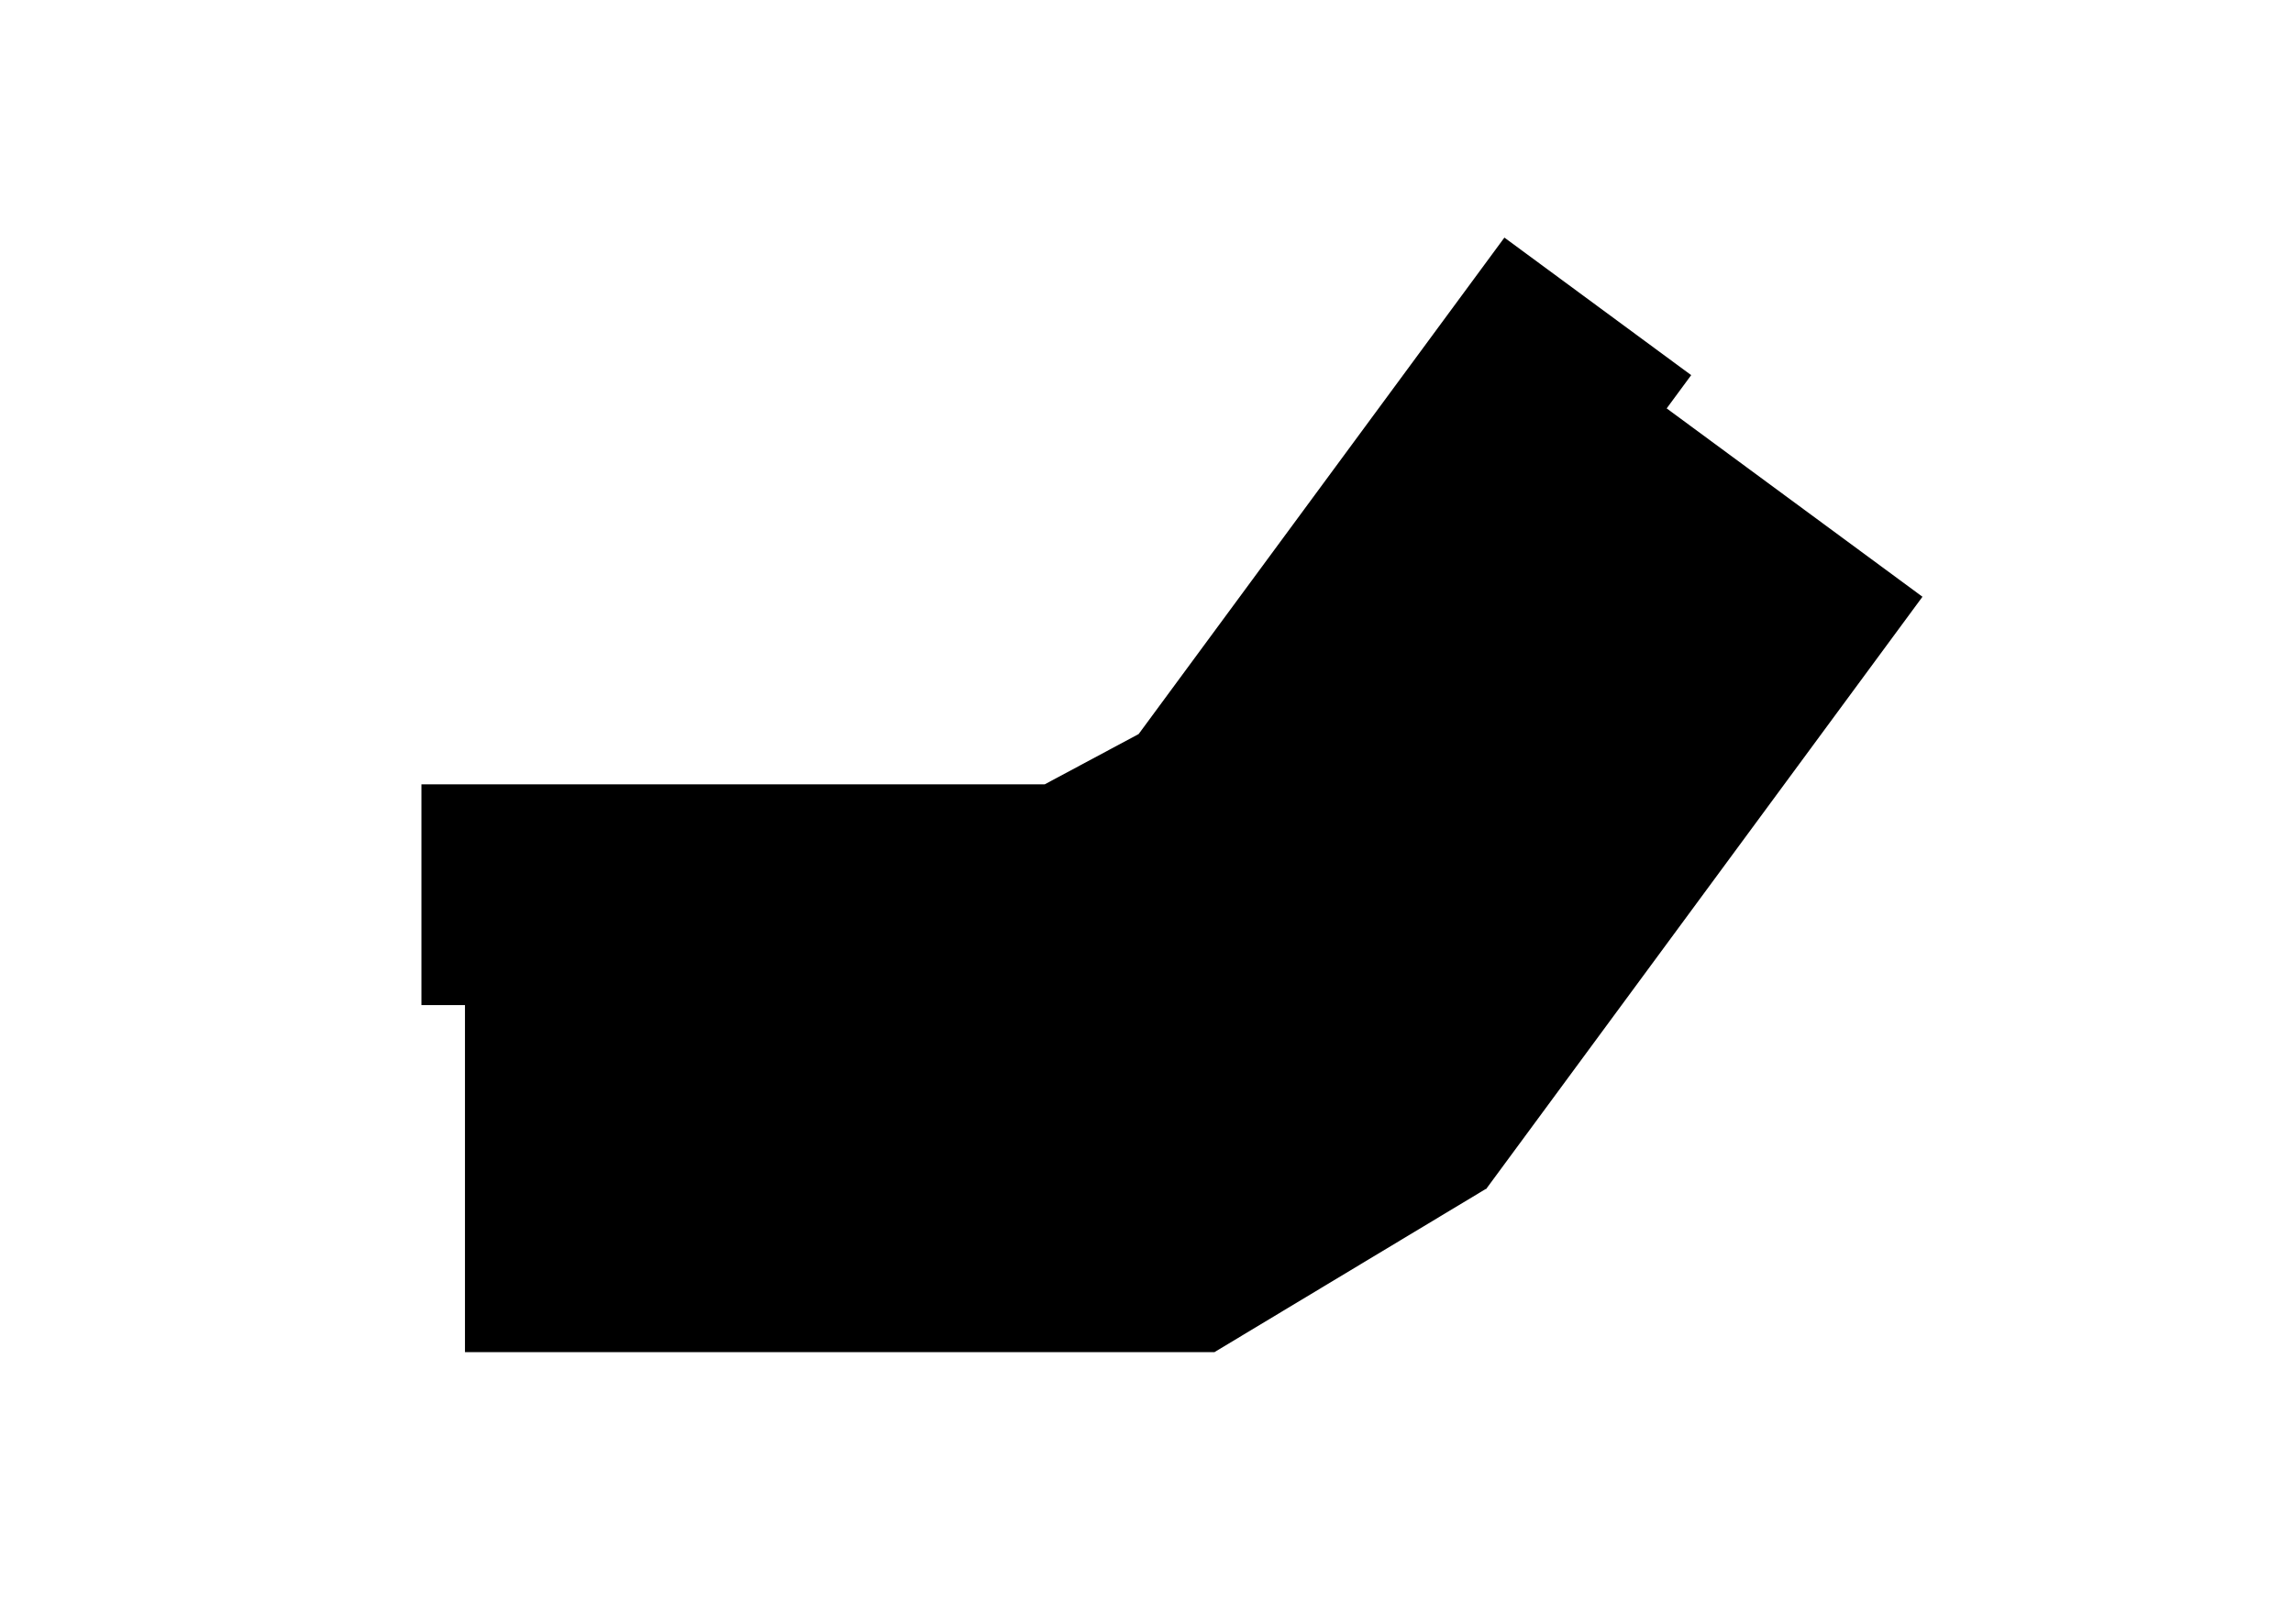 <svg width="2160" height="1530" viewBox="0 0 2160 1530" fill="none" xmlns="http://www.w3.org/2000/svg">
    <path fill-rule="evenodd" clip-rule="evenodd" d="M1417.14 223.861L1593.09 353.457L1570.01 384.792L1810.96 562.265L1400.02 1120.18L1256.41 1014.41L1291.93 1083.61L1174.08 1146.71L1144 1088.11V1274H438V947.001H397V739.001H984.131L1072.6 691.632L1417.14 223.861Z" fill="black" />
    <path d="M1144 1274L1400 1120V1109.5L1331 1031.5L1262 994L1173.5 1065L1118.5 1073L1105 1164.5L1144 1274Z" fill="black" />
</svg>
    